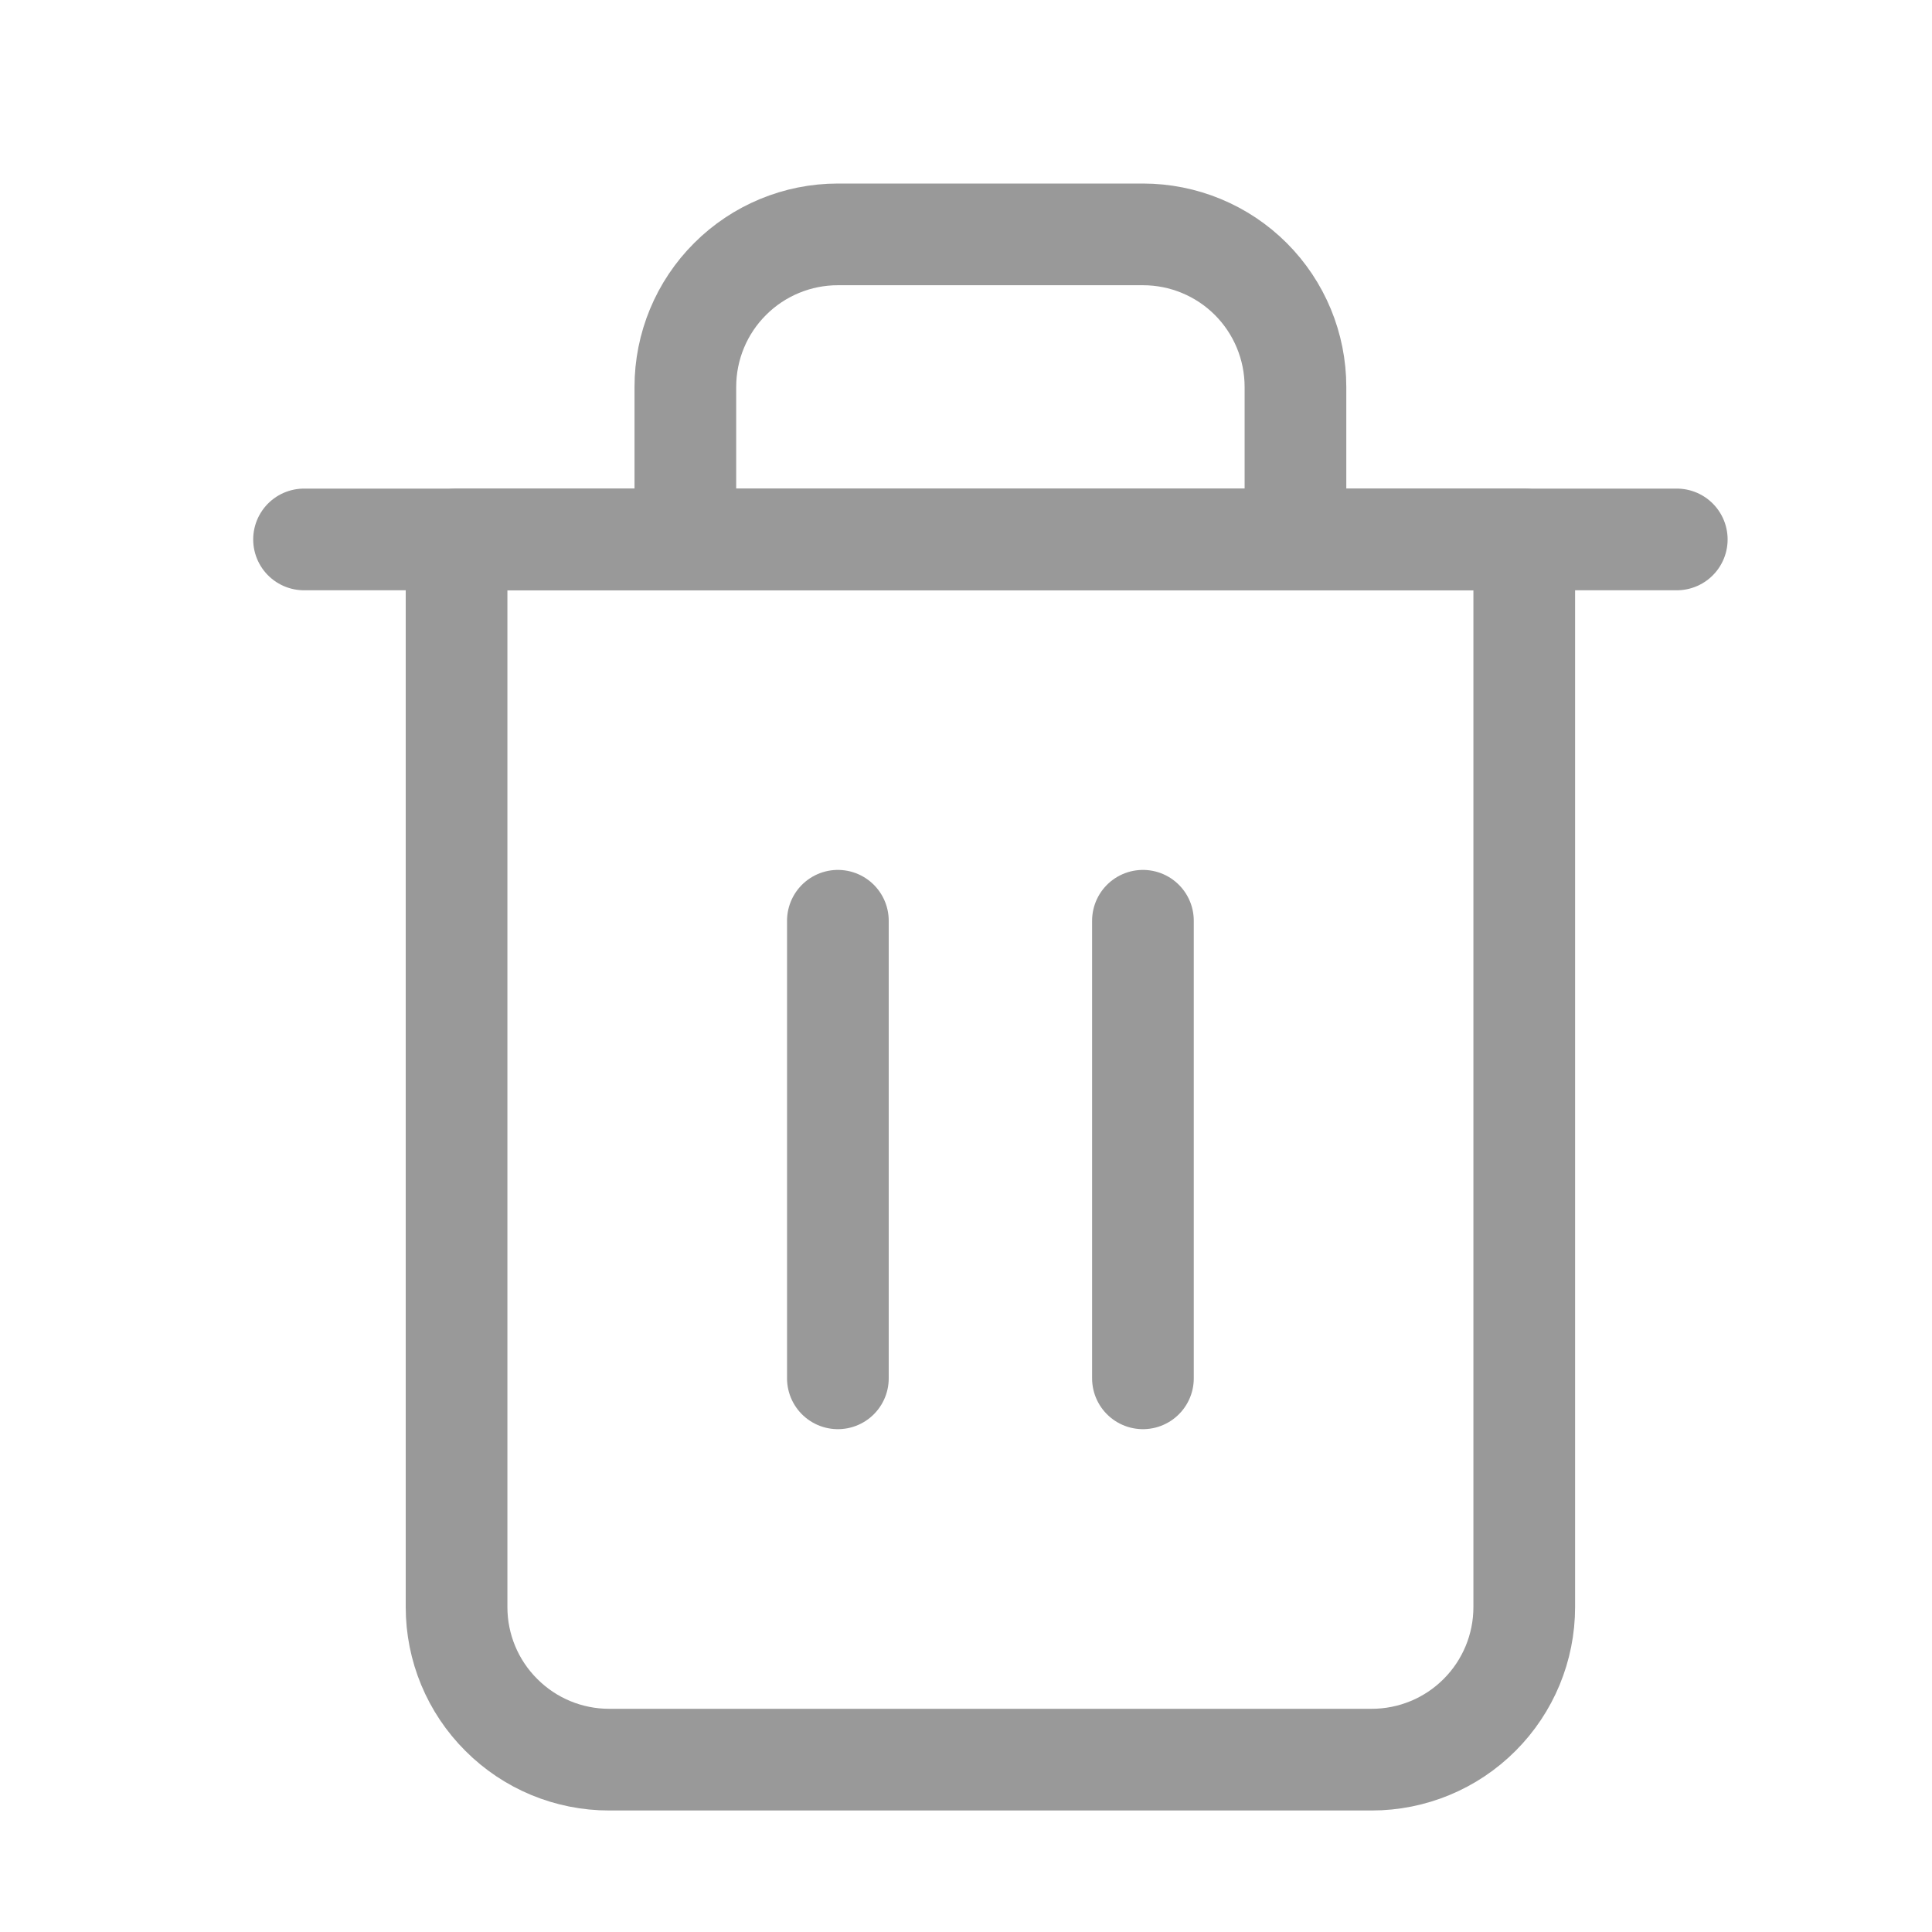 <svg width="19" height="19" viewBox="0 0 19 19" fill="none" xmlns="http://www.w3.org/2000/svg">
<path d="M2.99 5.305H4.49H16.49" stroke="#999999" stroke-linecap="round" stroke-linejoin="round"/>
<path d="M6.74 5.305V3.805C6.74 3.407 6.898 3.025 7.18 2.744C7.461 2.463 7.842 2.305 8.24 2.305H11.24C11.638 2.305 12.02 2.463 12.301 2.744C12.582 3.025 12.74 3.407 12.74 3.805V5.305M14.99 5.305V15.805C14.99 16.203 14.832 16.584 14.551 16.865C14.27 17.147 13.888 17.305 13.49 17.305H5.99C5.592 17.305 5.211 17.147 4.93 16.865C4.648 16.584 4.49 16.203 4.49 15.805V5.305H14.99Z" stroke="#999999" stroke-linecap="round" stroke-linejoin="round"/>
<path d="M11.24 9.055V13.555" stroke="#999999" stroke-linecap="round" stroke-linejoin="round"/>
<path d="M8.24 9.055V13.555" stroke="#999999" stroke-linecap="round" stroke-linejoin="round"/>
</svg>
